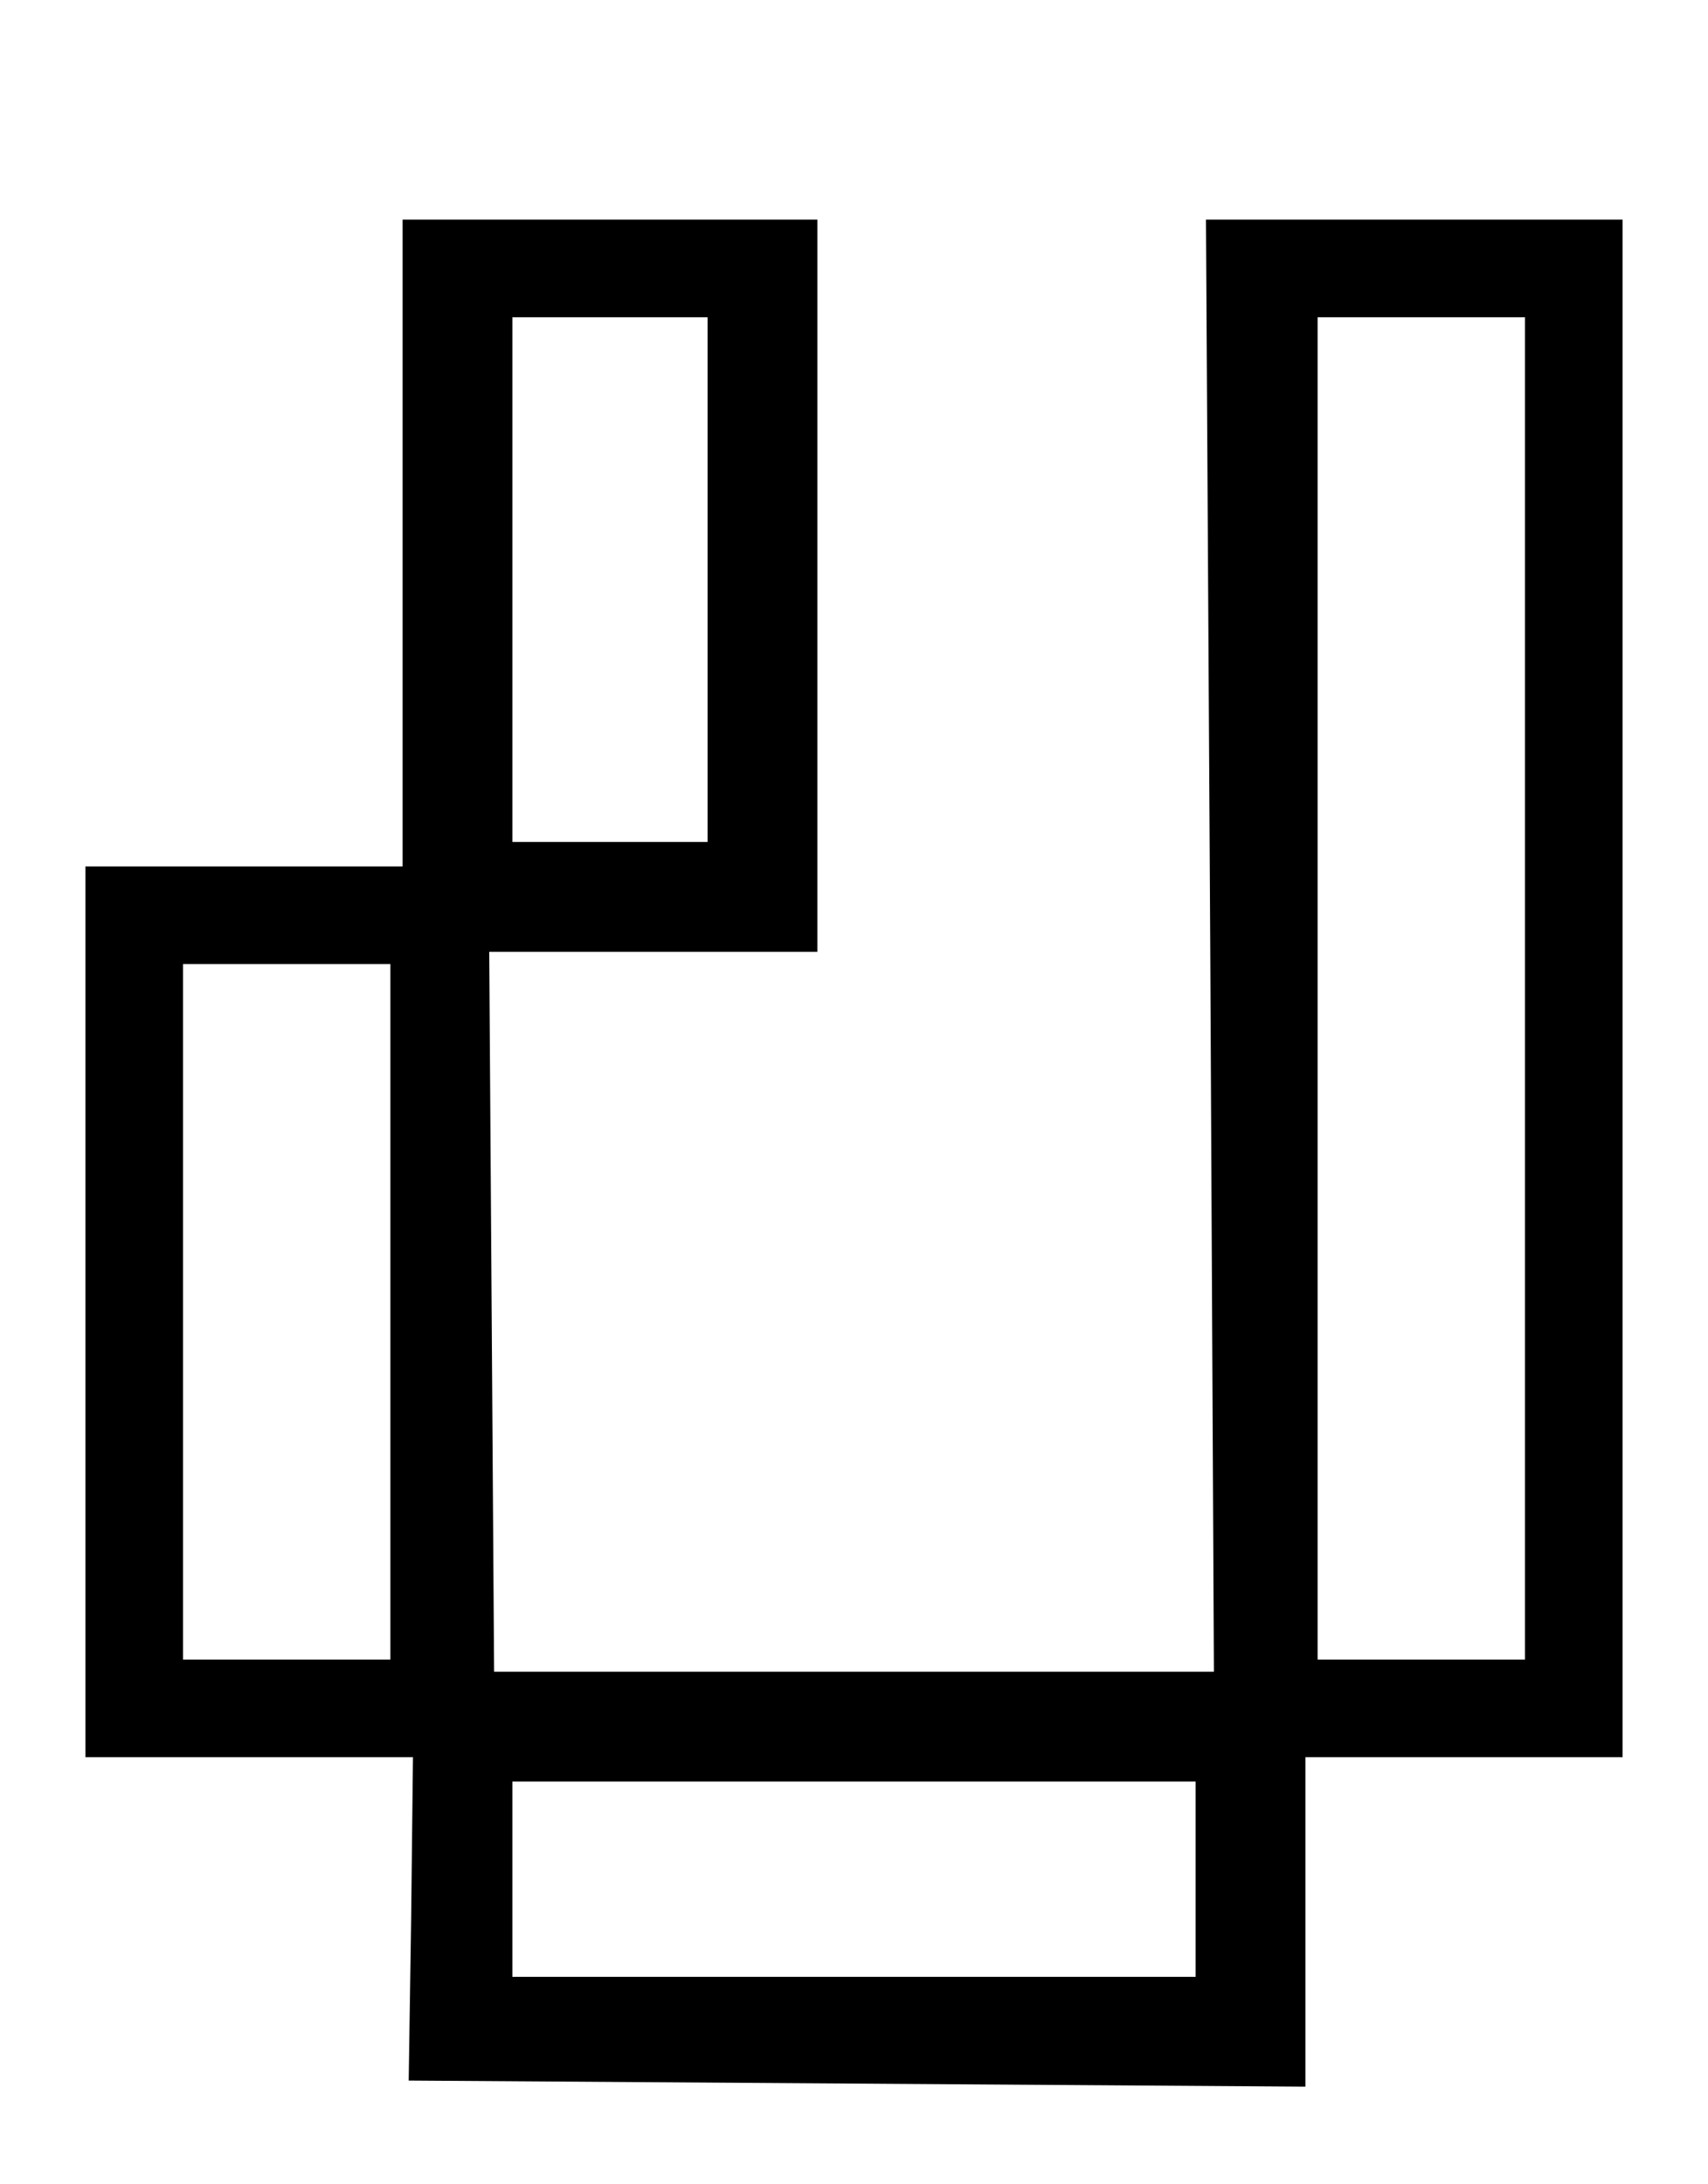 <?xml version="1.0" standalone="no"?>
<!DOCTYPE svg PUBLIC "-//W3C//DTD SVG 20010904//EN"
 "http://www.w3.org/TR/2001/REC-SVG-20010904/DTD/svg10.dtd">
<svg version="1.0" xmlns="http://www.w3.org/2000/svg"
 width="140pt" height="179pt" viewBox="0 0 140 179"
 preserveAspectRatio="xMidYMid meet">
<g transform="translate(0,179) scale(0.05,-0.05)"
fill="#000000" stroke="none">
<path d="M660 2690 l0 -530 -260 0 -260 0 0 -730 0 -730 269 0 268 0 -3 -265
-4 -265 735 -5 735 -5 0 270 0 270 260 0 260 0 0 1260 0 1260 -341 0 -342 0 7
-1190 6 -1190 -590 0 -590 0 -4 590 -4 590 269 0 269 0 0 600 0 600 -340 0
-340 0 0 -530z m500 -60 l0 -430 -160 0 -160 0 0 430 0 430 160 0 160 0 0
-430z m1340 -670 l0 -1100 -170 0 -170 0 0 1100 0 1100 170 0 170 0 0 -1100z
m-1860 -530 l0 -570 -170 0 -170 0 0 570 0 570 170 0 170 0 0 -570z m1320
-930 l0 -160 -560 0 -560 0 0 160 0 160 560 0 560 0 0 -160z"/>
</g>
</svg>
